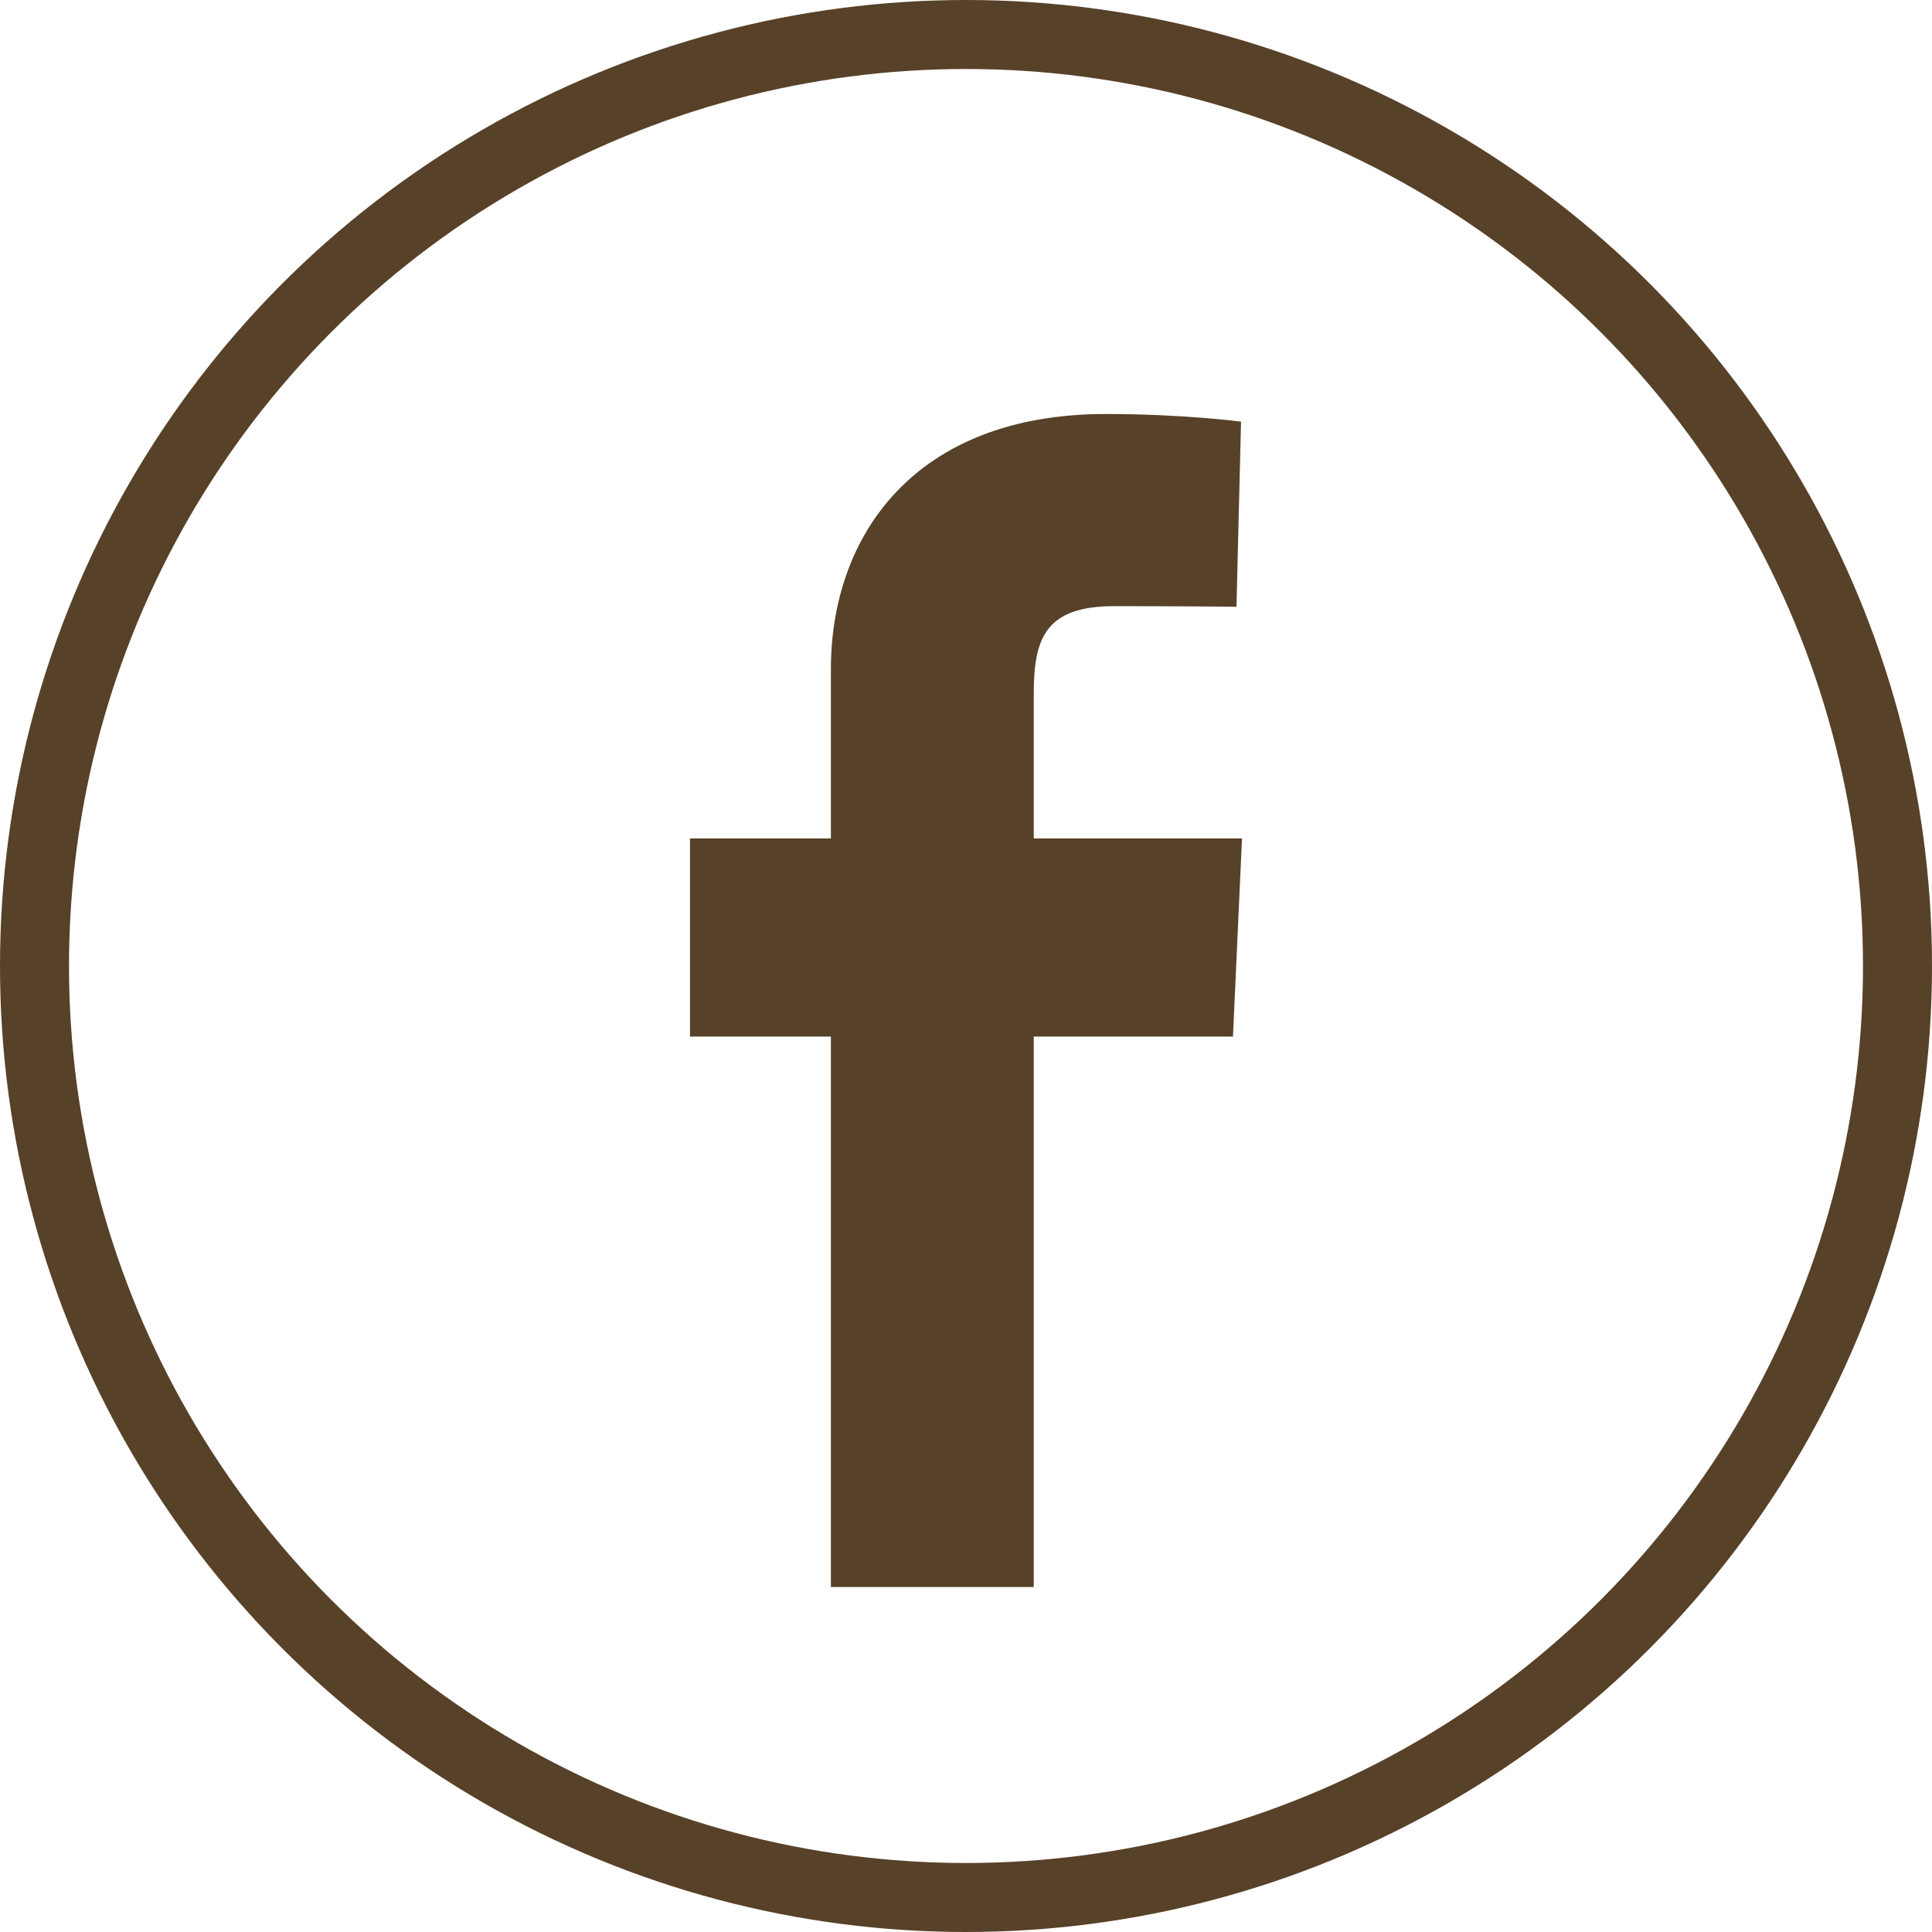<svg width="28" height="28" viewBox="0 0 28 28" fill="none" xmlns="http://www.w3.org/2000/svg">
<circle cx="14" cy="14" r="13.5" stroke="#574128"/>
<path d="M12.042 23V15.023H10V12.151H12.042V9.698C12.042 7.77 13.249 6 16.028 6C17.154 6 17.986 6.111 17.986 6.111L17.92 8.793C17.92 8.793 17.072 8.785 16.145 8.785C15.143 8.785 14.982 9.262 14.982 10.054V12.151H18L17.869 15.023H14.982V23H12.042Z" fill="#574128"/>
</svg>
